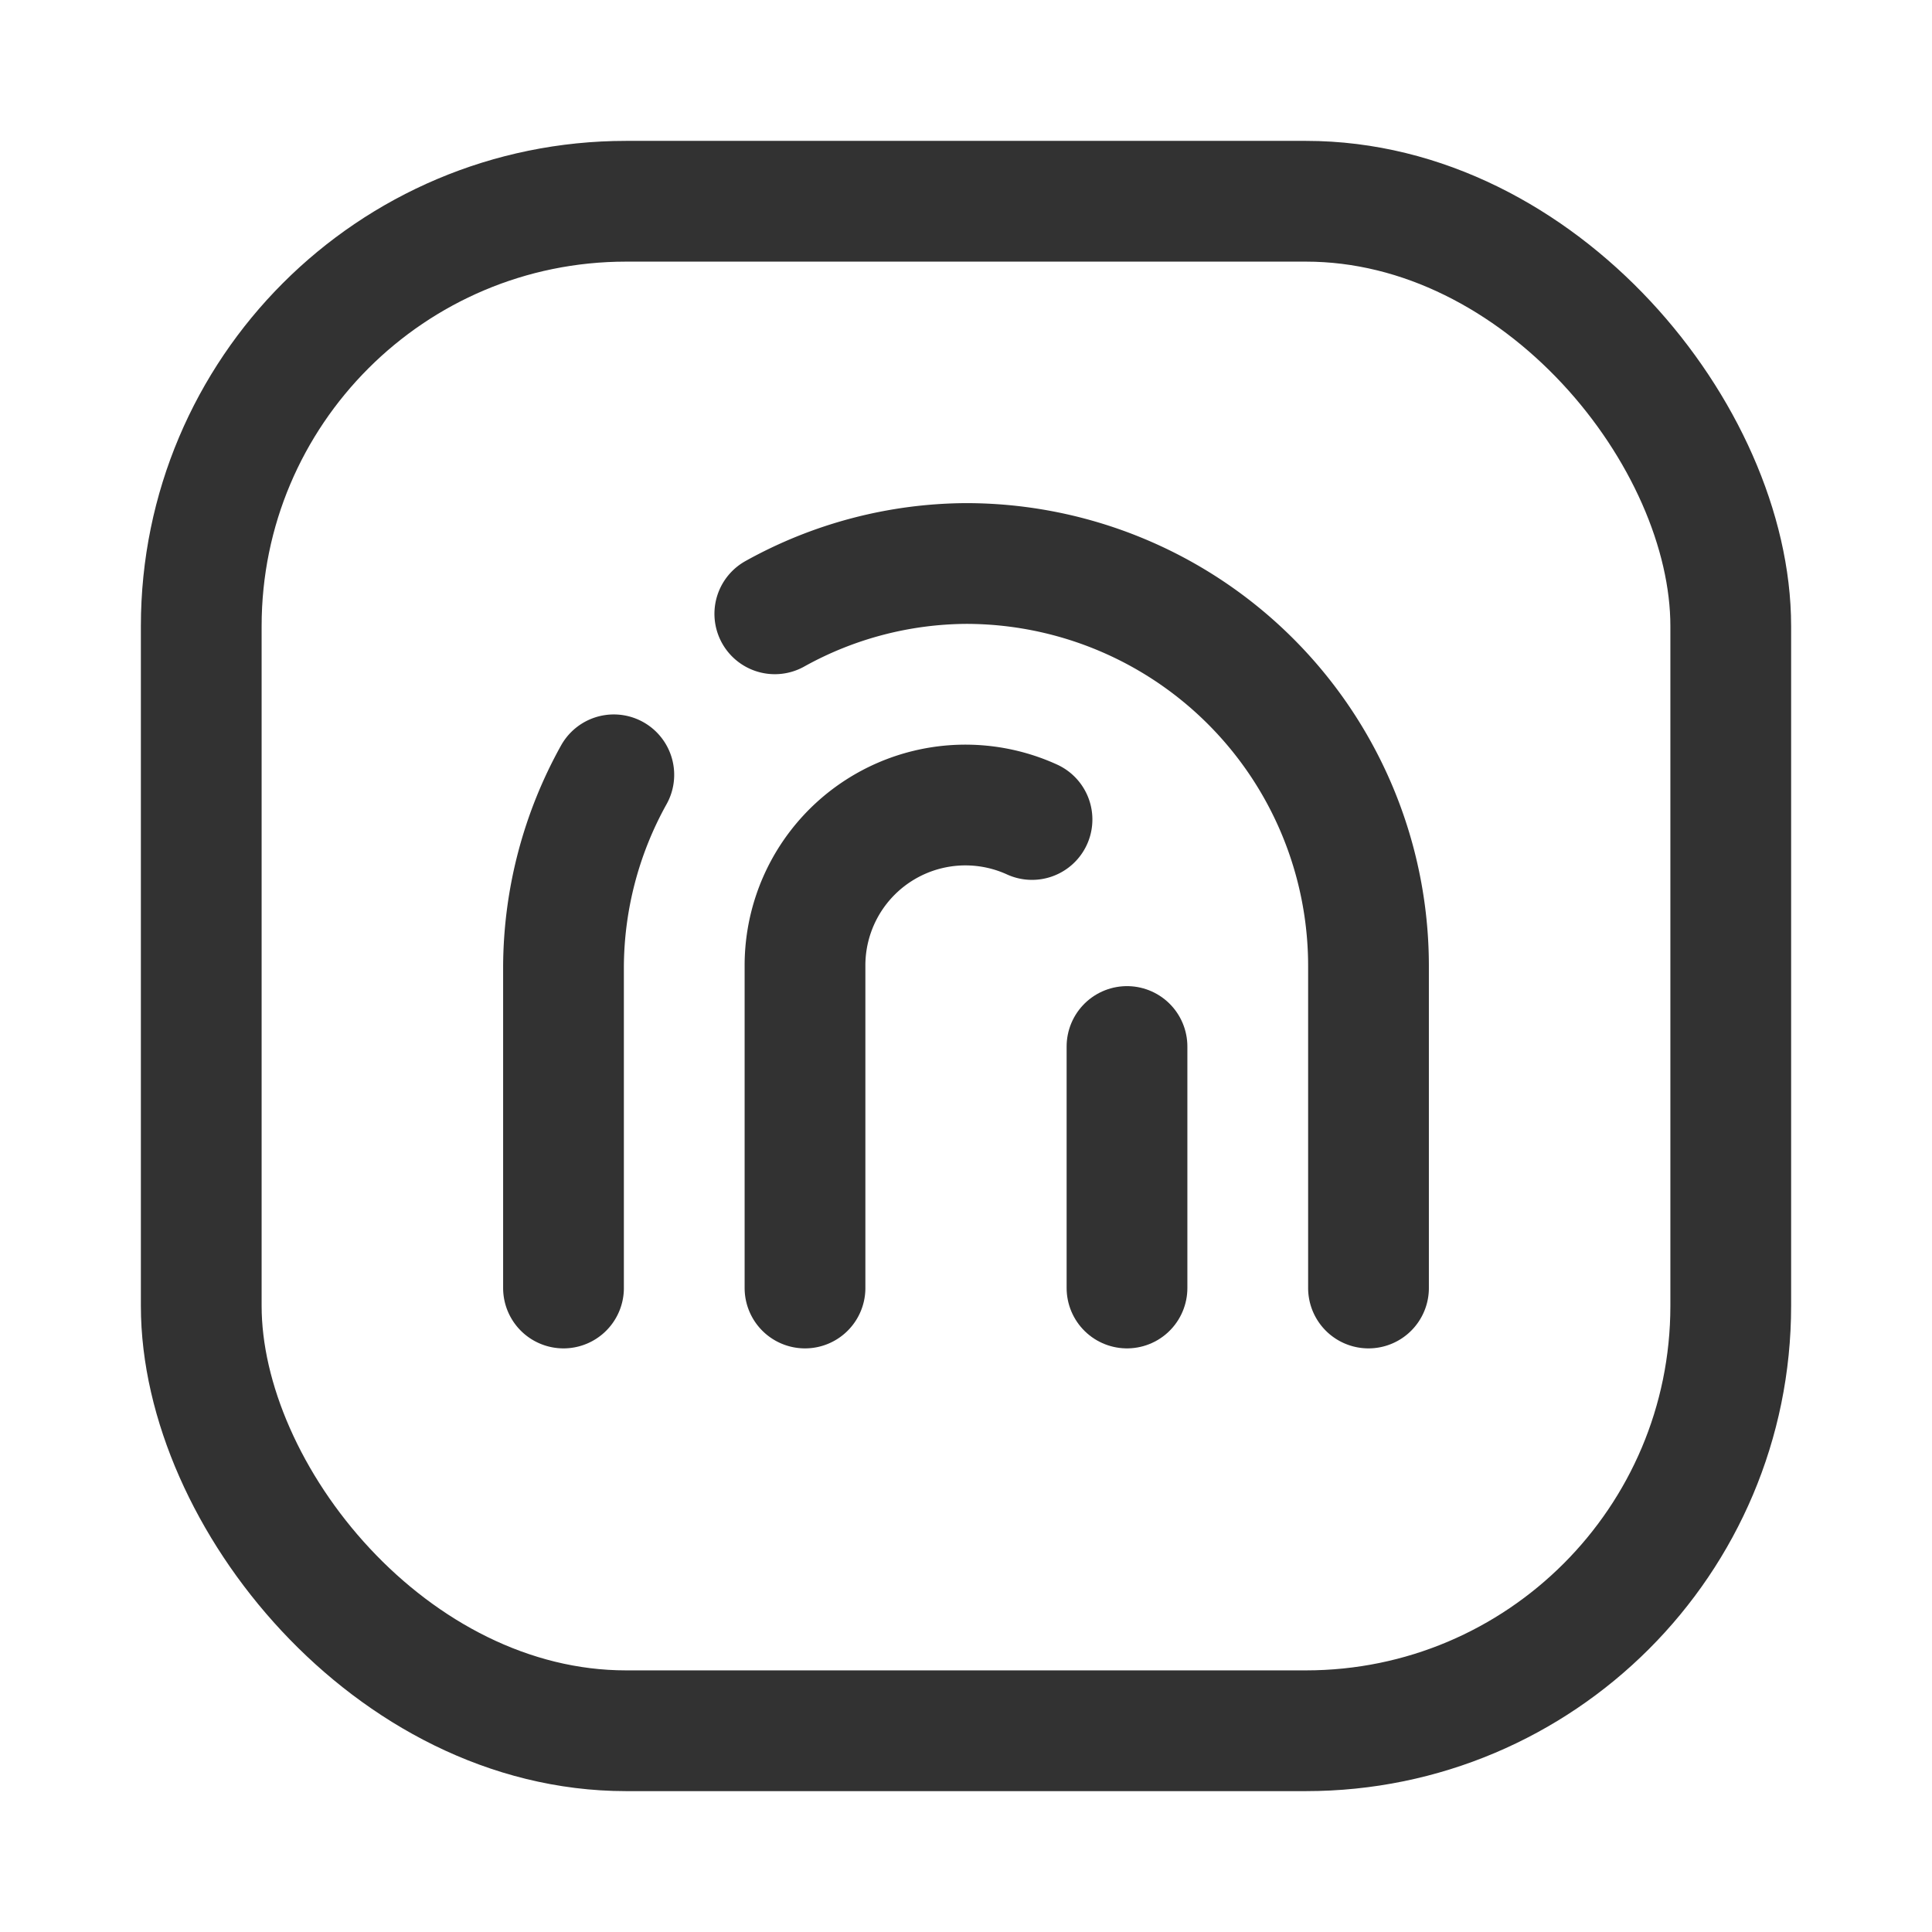 <svg id="Layer_3" data-name="Layer 3" xmlns="http://www.w3.org/2000/svg" viewBox="0 0 24 24"><path d="M17,16V12a5,5,0,0,0-5-5,4.944,4.944,0,0,0-2.375.625" fill="none" stroke="#323232" stroke-linecap="round" stroke-linejoin="round" stroke-width="1.5"/><rect x="2.5" y="2.5" width="19" height="19" rx="5.278" stroke-width="1.5" stroke="#323232" stroke-linecap="round" stroke-linejoin="round" fill="none"/><path d="M7.625,9.625A4.944,4.944,0,0,0,7,12v4" fill="none" stroke="#323232" stroke-linecap="round" stroke-linejoin="round" stroke-width="1.5"/><line x1="14" y1="13" x2="14" y2="16" fill="none" stroke="#323232" stroke-linecap="round" stroke-linejoin="round" stroke-width="1.5"/><path d="M12.82,10.18A1.993,1.993,0,0,0,10,12v4" fill="none" stroke="#323232" stroke-linecap="round" stroke-linejoin="round" stroke-width="1.5"/><path d="M0,0H24V24H0Z" fill="none"/></svg>